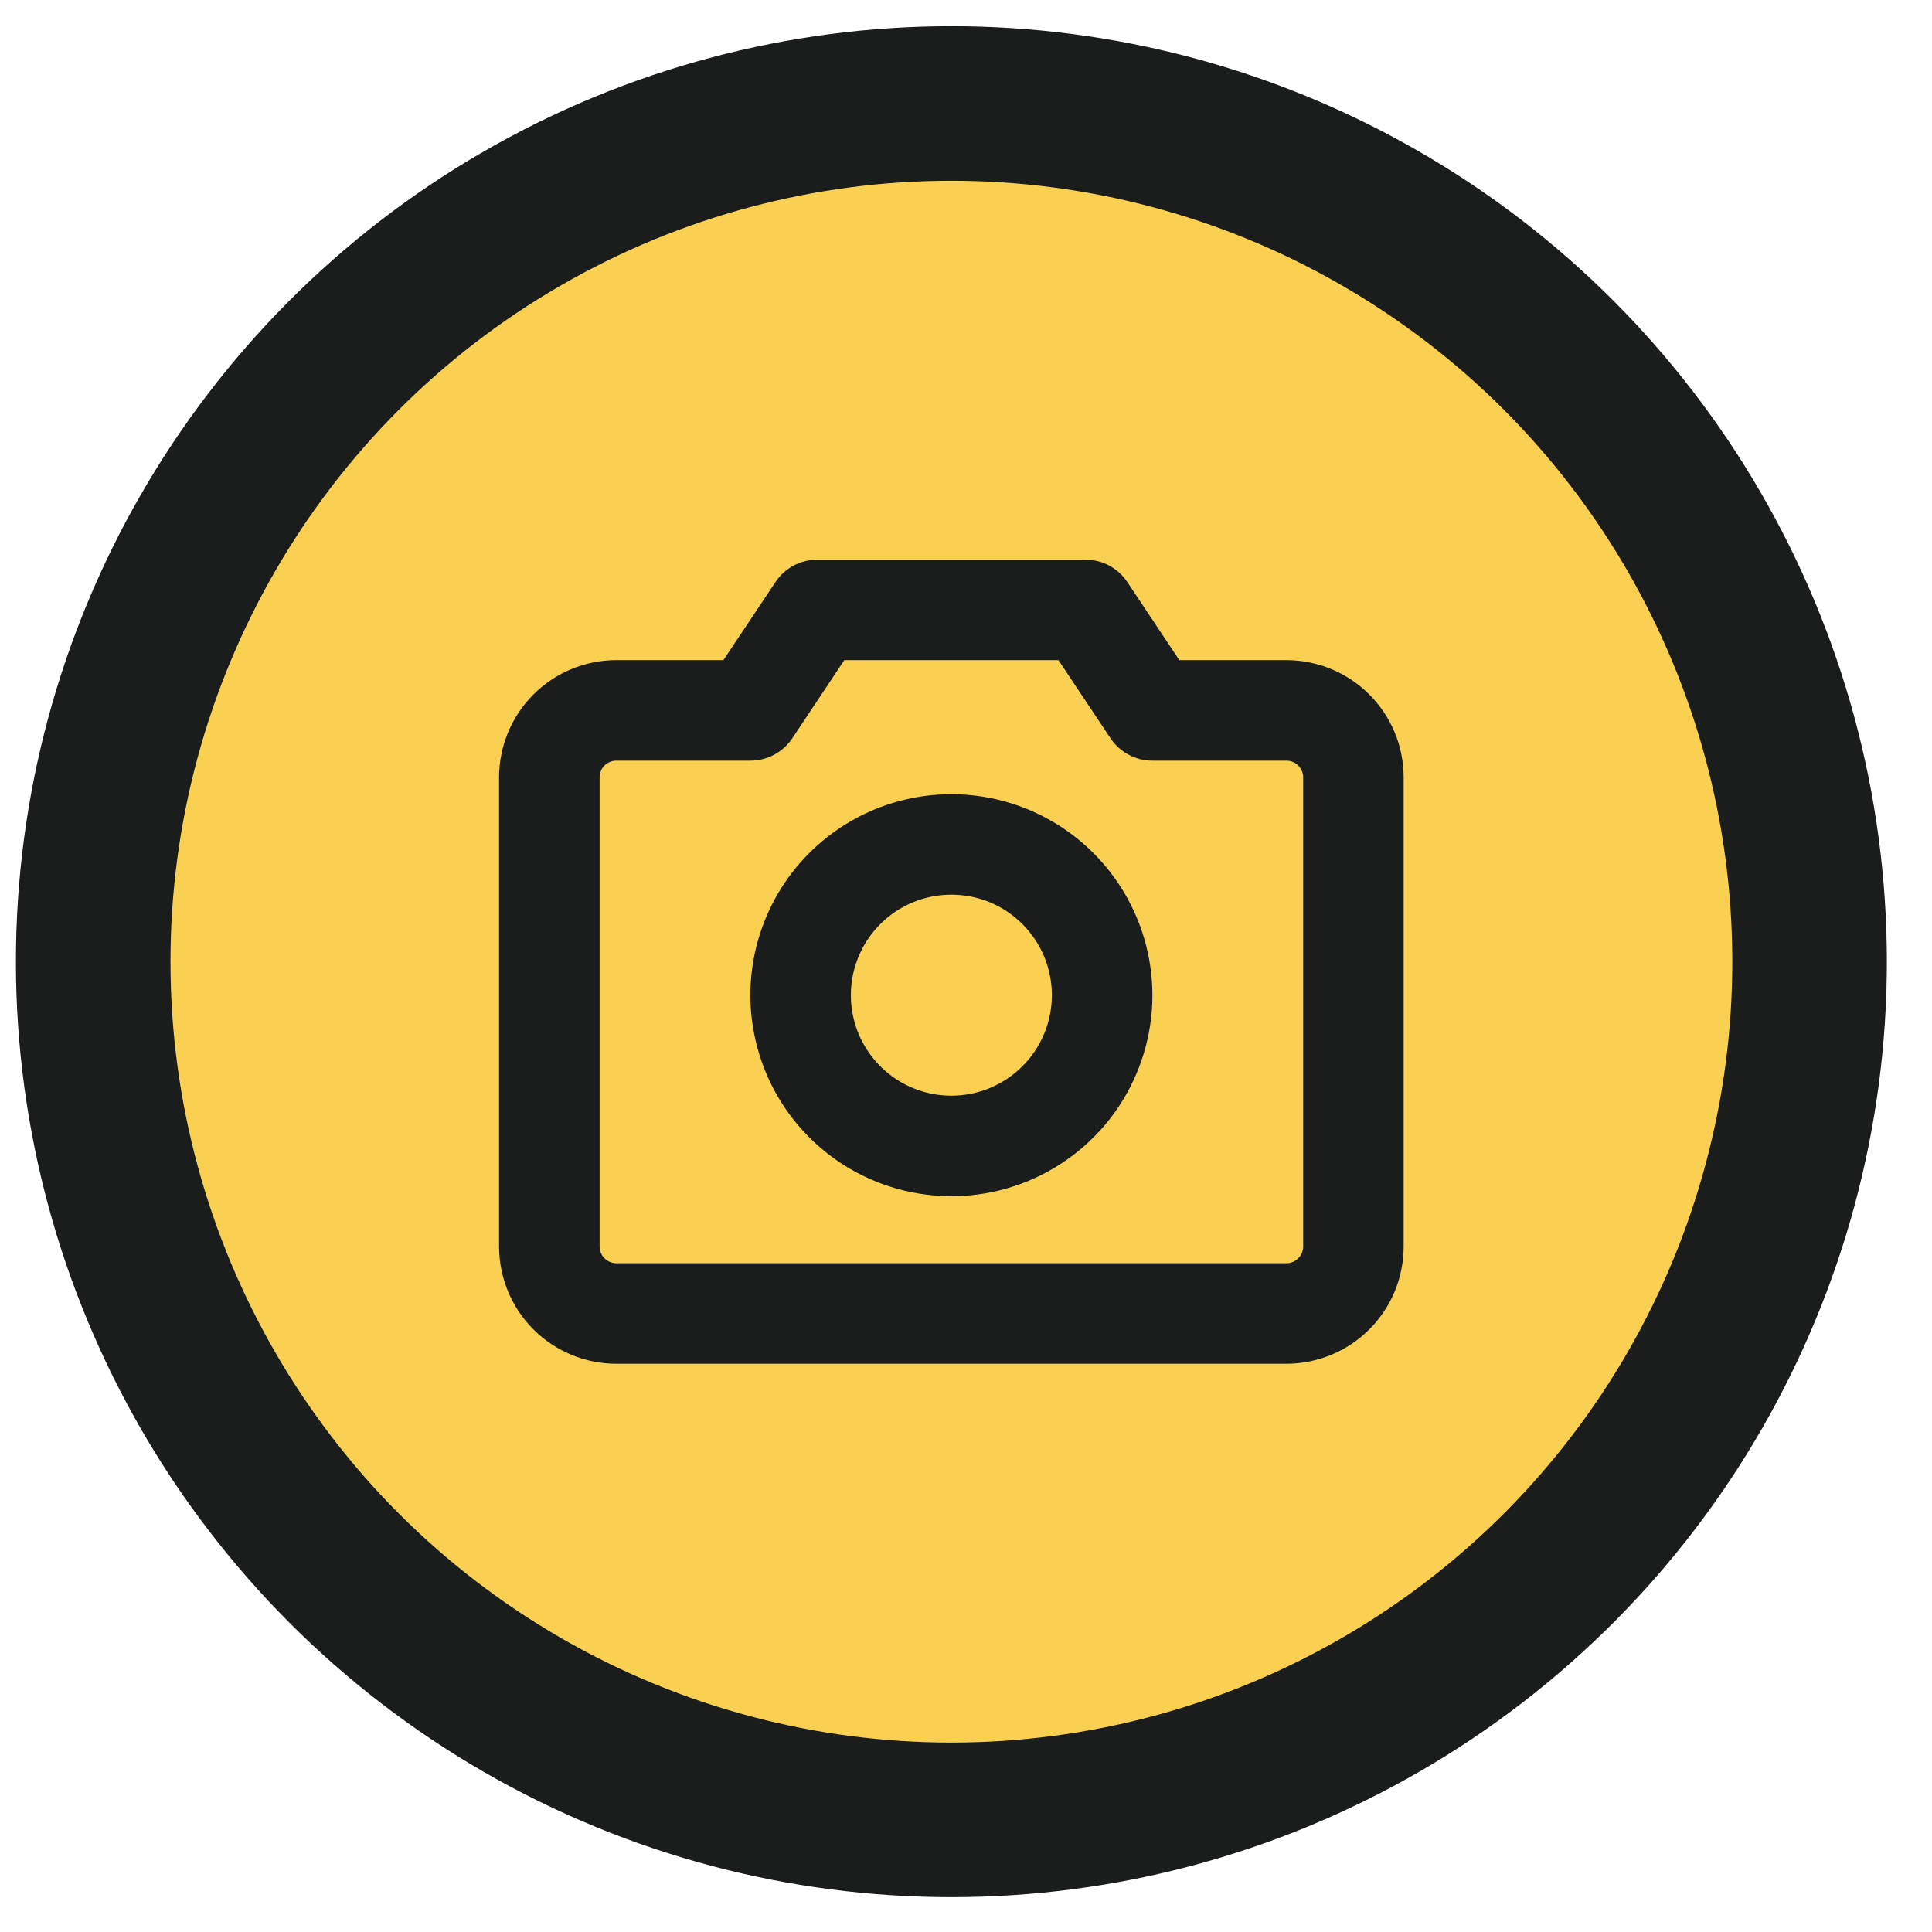 <svg width="25" height="25" viewBox="0 0 25 25" fill="none" xmlns="http://www.w3.org/2000/svg">
<circle cx="12.311" cy="12.444" r="11.105" transform="rotate(-0.06 12.311 12.444)" fill="#F9D052" stroke="#1B1D1C" stroke-width="2"/>
<path d="M16.646 8.542H15.26L14.587 7.531C14.527 7.442 14.447 7.369 14.352 7.318C14.258 7.268 14.152 7.242 14.045 7.242H10.577C10.469 7.242 10.364 7.268 10.269 7.318C10.175 7.369 10.094 7.442 10.035 7.531L9.361 8.542H7.975C7.573 8.542 7.187 8.702 6.902 8.987C6.618 9.271 6.458 9.657 6.458 10.06V16.129C6.458 16.532 6.618 16.918 6.902 17.202C7.187 17.487 7.573 17.647 7.975 17.647H16.646C16.845 17.647 17.043 17.607 17.227 17.531C17.411 17.455 17.578 17.343 17.719 17.202C17.86 17.061 17.972 16.894 18.048 16.71C18.124 16.526 18.163 16.328 18.163 16.129V10.06C18.163 9.86 18.124 9.663 18.048 9.479C17.972 9.295 17.86 9.128 17.719 8.987C17.578 8.846 17.411 8.734 17.227 8.658C17.043 8.582 16.845 8.542 16.646 8.542ZM16.863 16.129C16.863 16.187 16.84 16.242 16.799 16.282C16.759 16.323 16.704 16.346 16.646 16.346H7.975C7.918 16.346 7.863 16.323 7.822 16.282C7.781 16.242 7.759 16.187 7.759 16.129V10.06C7.759 10.002 7.781 9.947 7.822 9.906C7.863 9.866 7.918 9.843 7.975 9.843H9.71C9.817 9.843 9.922 9.817 10.017 9.766C10.111 9.716 10.192 9.643 10.252 9.554L10.925 8.542H13.696L14.37 9.554C14.43 9.643 14.51 9.716 14.605 9.766C14.699 9.817 14.805 9.843 14.912 9.843H16.646C16.704 9.843 16.759 9.866 16.799 9.906C16.84 9.947 16.863 10.002 16.863 10.06V16.129ZM12.311 10.277C11.796 10.277 11.293 10.429 10.866 10.715C10.438 11.001 10.104 11.407 9.908 11.882C9.711 12.357 9.659 12.881 9.76 13.385C9.86 13.89 10.108 14.353 10.471 14.717C10.835 15.081 11.299 15.329 11.803 15.429C12.308 15.529 12.831 15.478 13.306 15.281C13.781 15.084 14.188 14.751 14.474 14.323C14.759 13.895 14.912 13.392 14.912 12.878C14.911 12.188 14.637 11.527 14.149 11.039C13.662 10.552 13 10.277 12.311 10.277ZM12.311 14.178C12.053 14.178 11.802 14.102 11.588 13.959C11.374 13.816 11.208 13.613 11.109 13.375C11.011 13.138 10.985 12.876 11.035 12.624C11.085 12.372 11.209 12.14 11.391 11.958C11.573 11.776 11.805 11.652 12.057 11.602C12.309 11.552 12.571 11.578 12.809 11.676C13.046 11.774 13.249 11.941 13.392 12.155C13.535 12.369 13.611 12.62 13.611 12.878C13.611 13.223 13.474 13.553 13.23 13.797C12.986 14.041 12.656 14.178 12.311 14.178Z" fill="#1B1D1C"/>
</svg>
